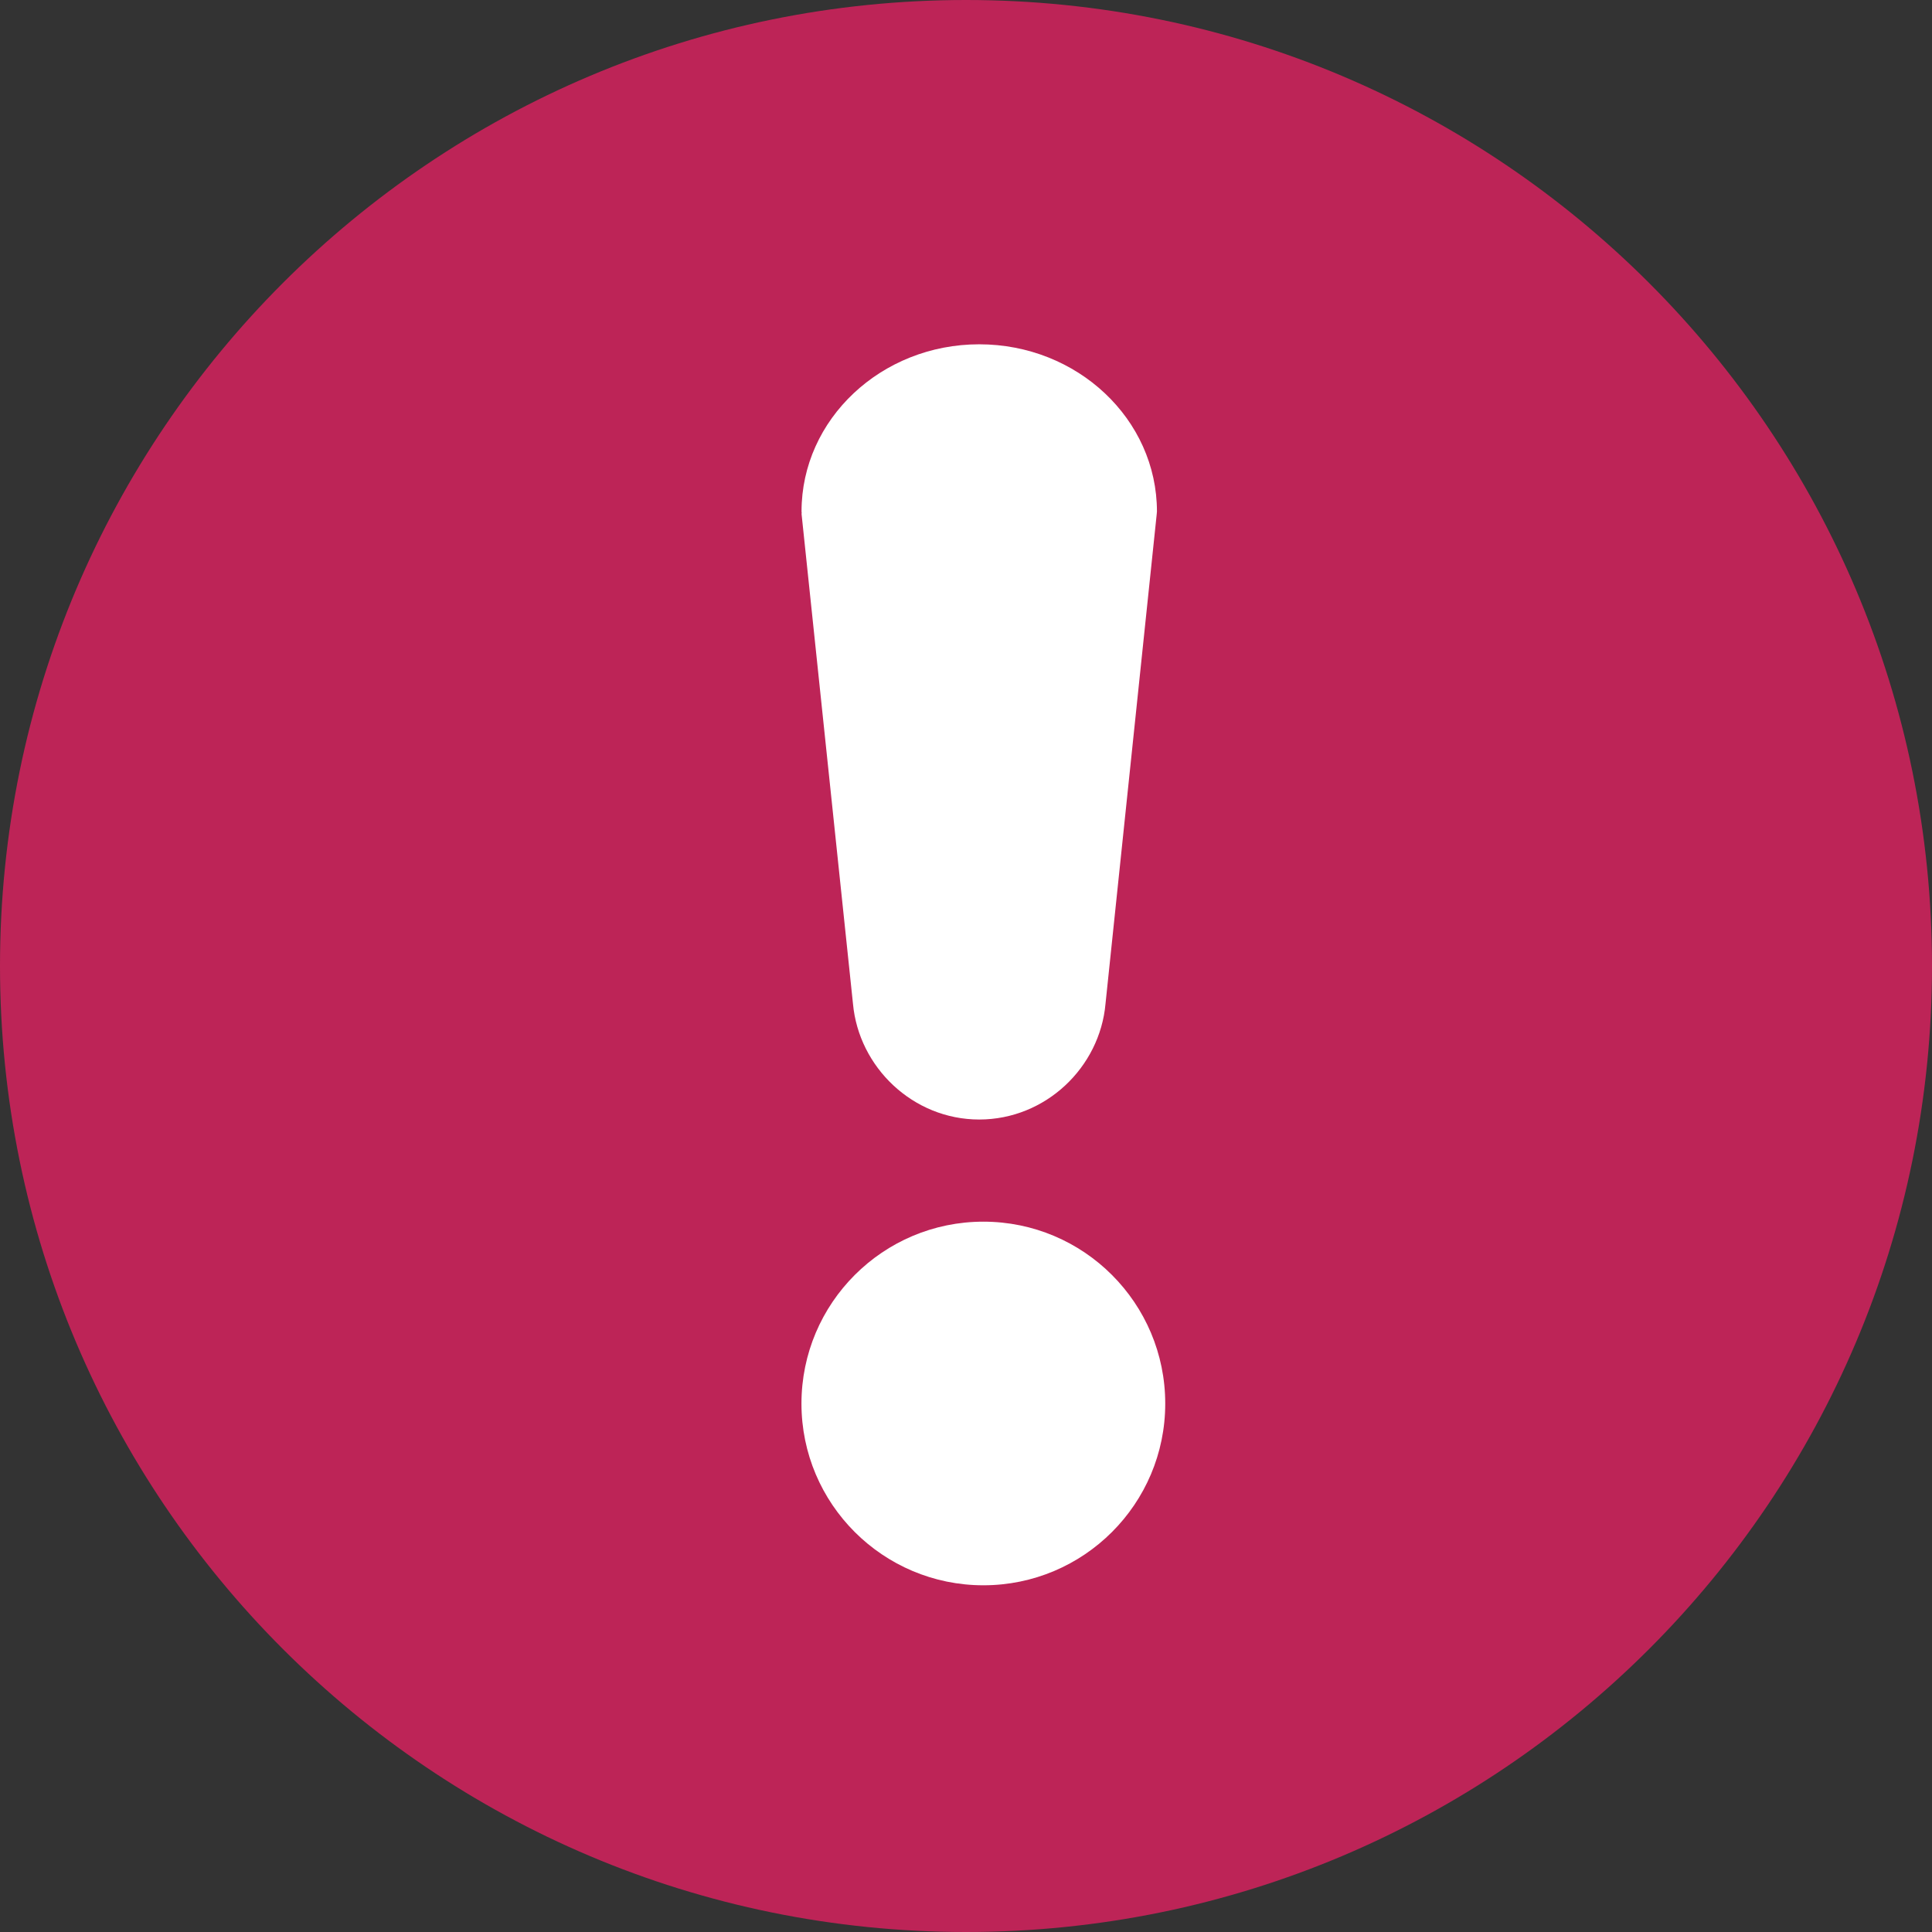 <?xml version="1.0" encoding="utf-8"?>
<!-- Generator: Adobe Illustrator 15.1.0, SVG Export Plug-In . SVG Version: 6.00 Build 0)  -->
<!DOCTYPE svg PUBLIC "-//W3C//DTD SVG 1.1//EN" "http://www.w3.org/Graphics/SVG/1.1/DTD/svg11.dtd">
<svg version="1.1" id="Layer_1" xmlns="http://www.w3.org/2000/svg" xmlns:xlink="http://www.w3.org/1999/xlink" x="0px" y="0px"
	 width="24px" height="24px" viewBox="0 0 24 24" enable-background="new 0 0 24 24" xml:space="preserve">
<rect x="0" y="0" width="24" height="24" fill="#333333" stroke="none"/>
<path fill="#BD2457" d="M24,12c0,6.627-5.372,12-12,12S0,18.627,0,12S5.372,0,12,0S24,5.373,24,12"/>
<path fill="#FFFFFF" d="M12.216,15.176c-1.247,0-2.26,1.012-2.26,2.26c0,1.246,1.013,2.257,2.26,2.257s2.259-1.011,2.259-2.257
	C14.475,16.188,13.463,15.176,12.216,15.176"/>
<path fill="#FFFFFF" d="M10.596,12.469c0.072,0.789,0.746,1.438,1.568,1.438c0.825,0,1.499-0.648,1.569-1.438l0.637-6.09V6.375
	c0-0.006,0.002-0.015,0.002-0.02c0-1.147-0.988-2.078-2.208-2.078c-1.216,0-2.207,0.93-2.207,2.076c0,0.007,0.002,0.014,0.002,0.021
	L9.957,6.382L10.596,12.469z"/>
</svg>
